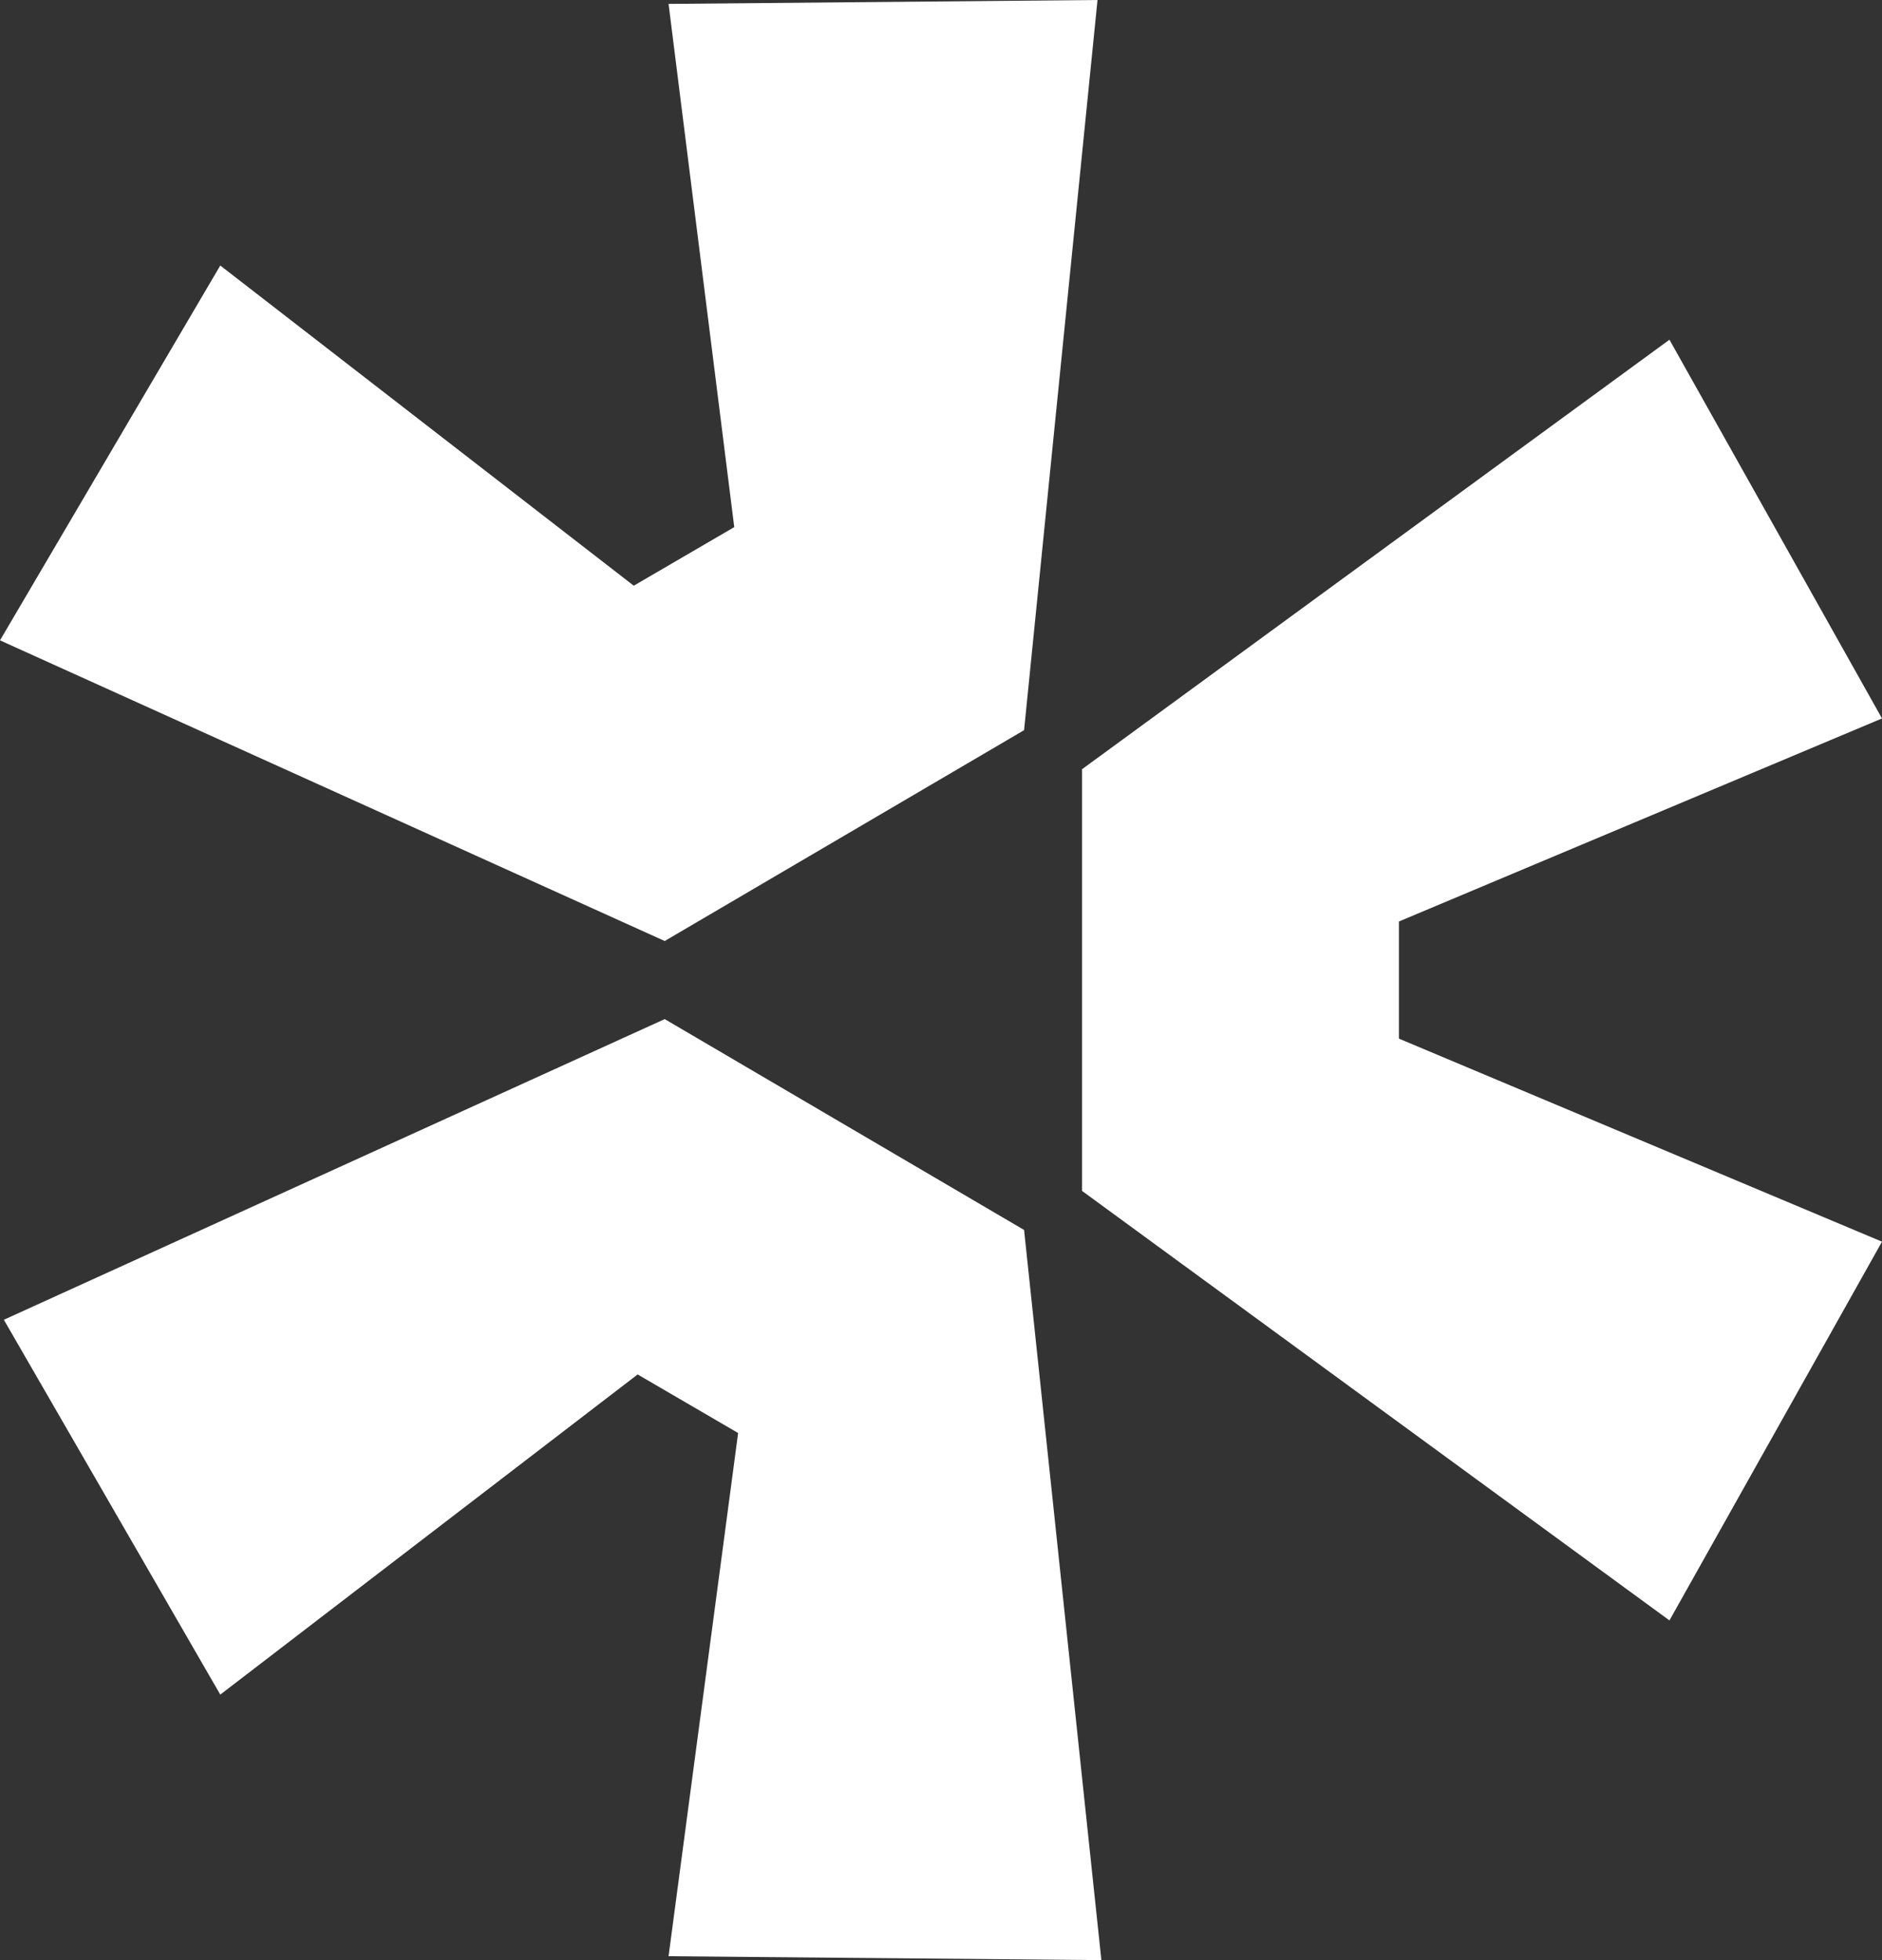 <svg width="96" height="100" viewBox="0 0 96 100" fill="none" xmlns="http://www.w3.org/2000/svg">
<rect x="0" y="0" width="96" height="100" fill="#333333" stroke="none"/>
<path d="M55.984 0L52.238 37.251L33.906 48.008L0 32.669L11.236 13.546L32.328 29.881L37.454 26.892L34.103 0.199L55.984 0ZM85.158 82.669L55.195 60.757V39.243L85.158 17.331L96 36.653L71.359 47.012V52.988L96 63.347L85.158 82.669ZM0.197 67.331L33.906 51.992L52.238 62.749L56.181 100L34.103 99.801L37.651 73.108L32.526 70.12L11.236 86.454L0.197 67.331Z" fill="white"/>
</svg>

